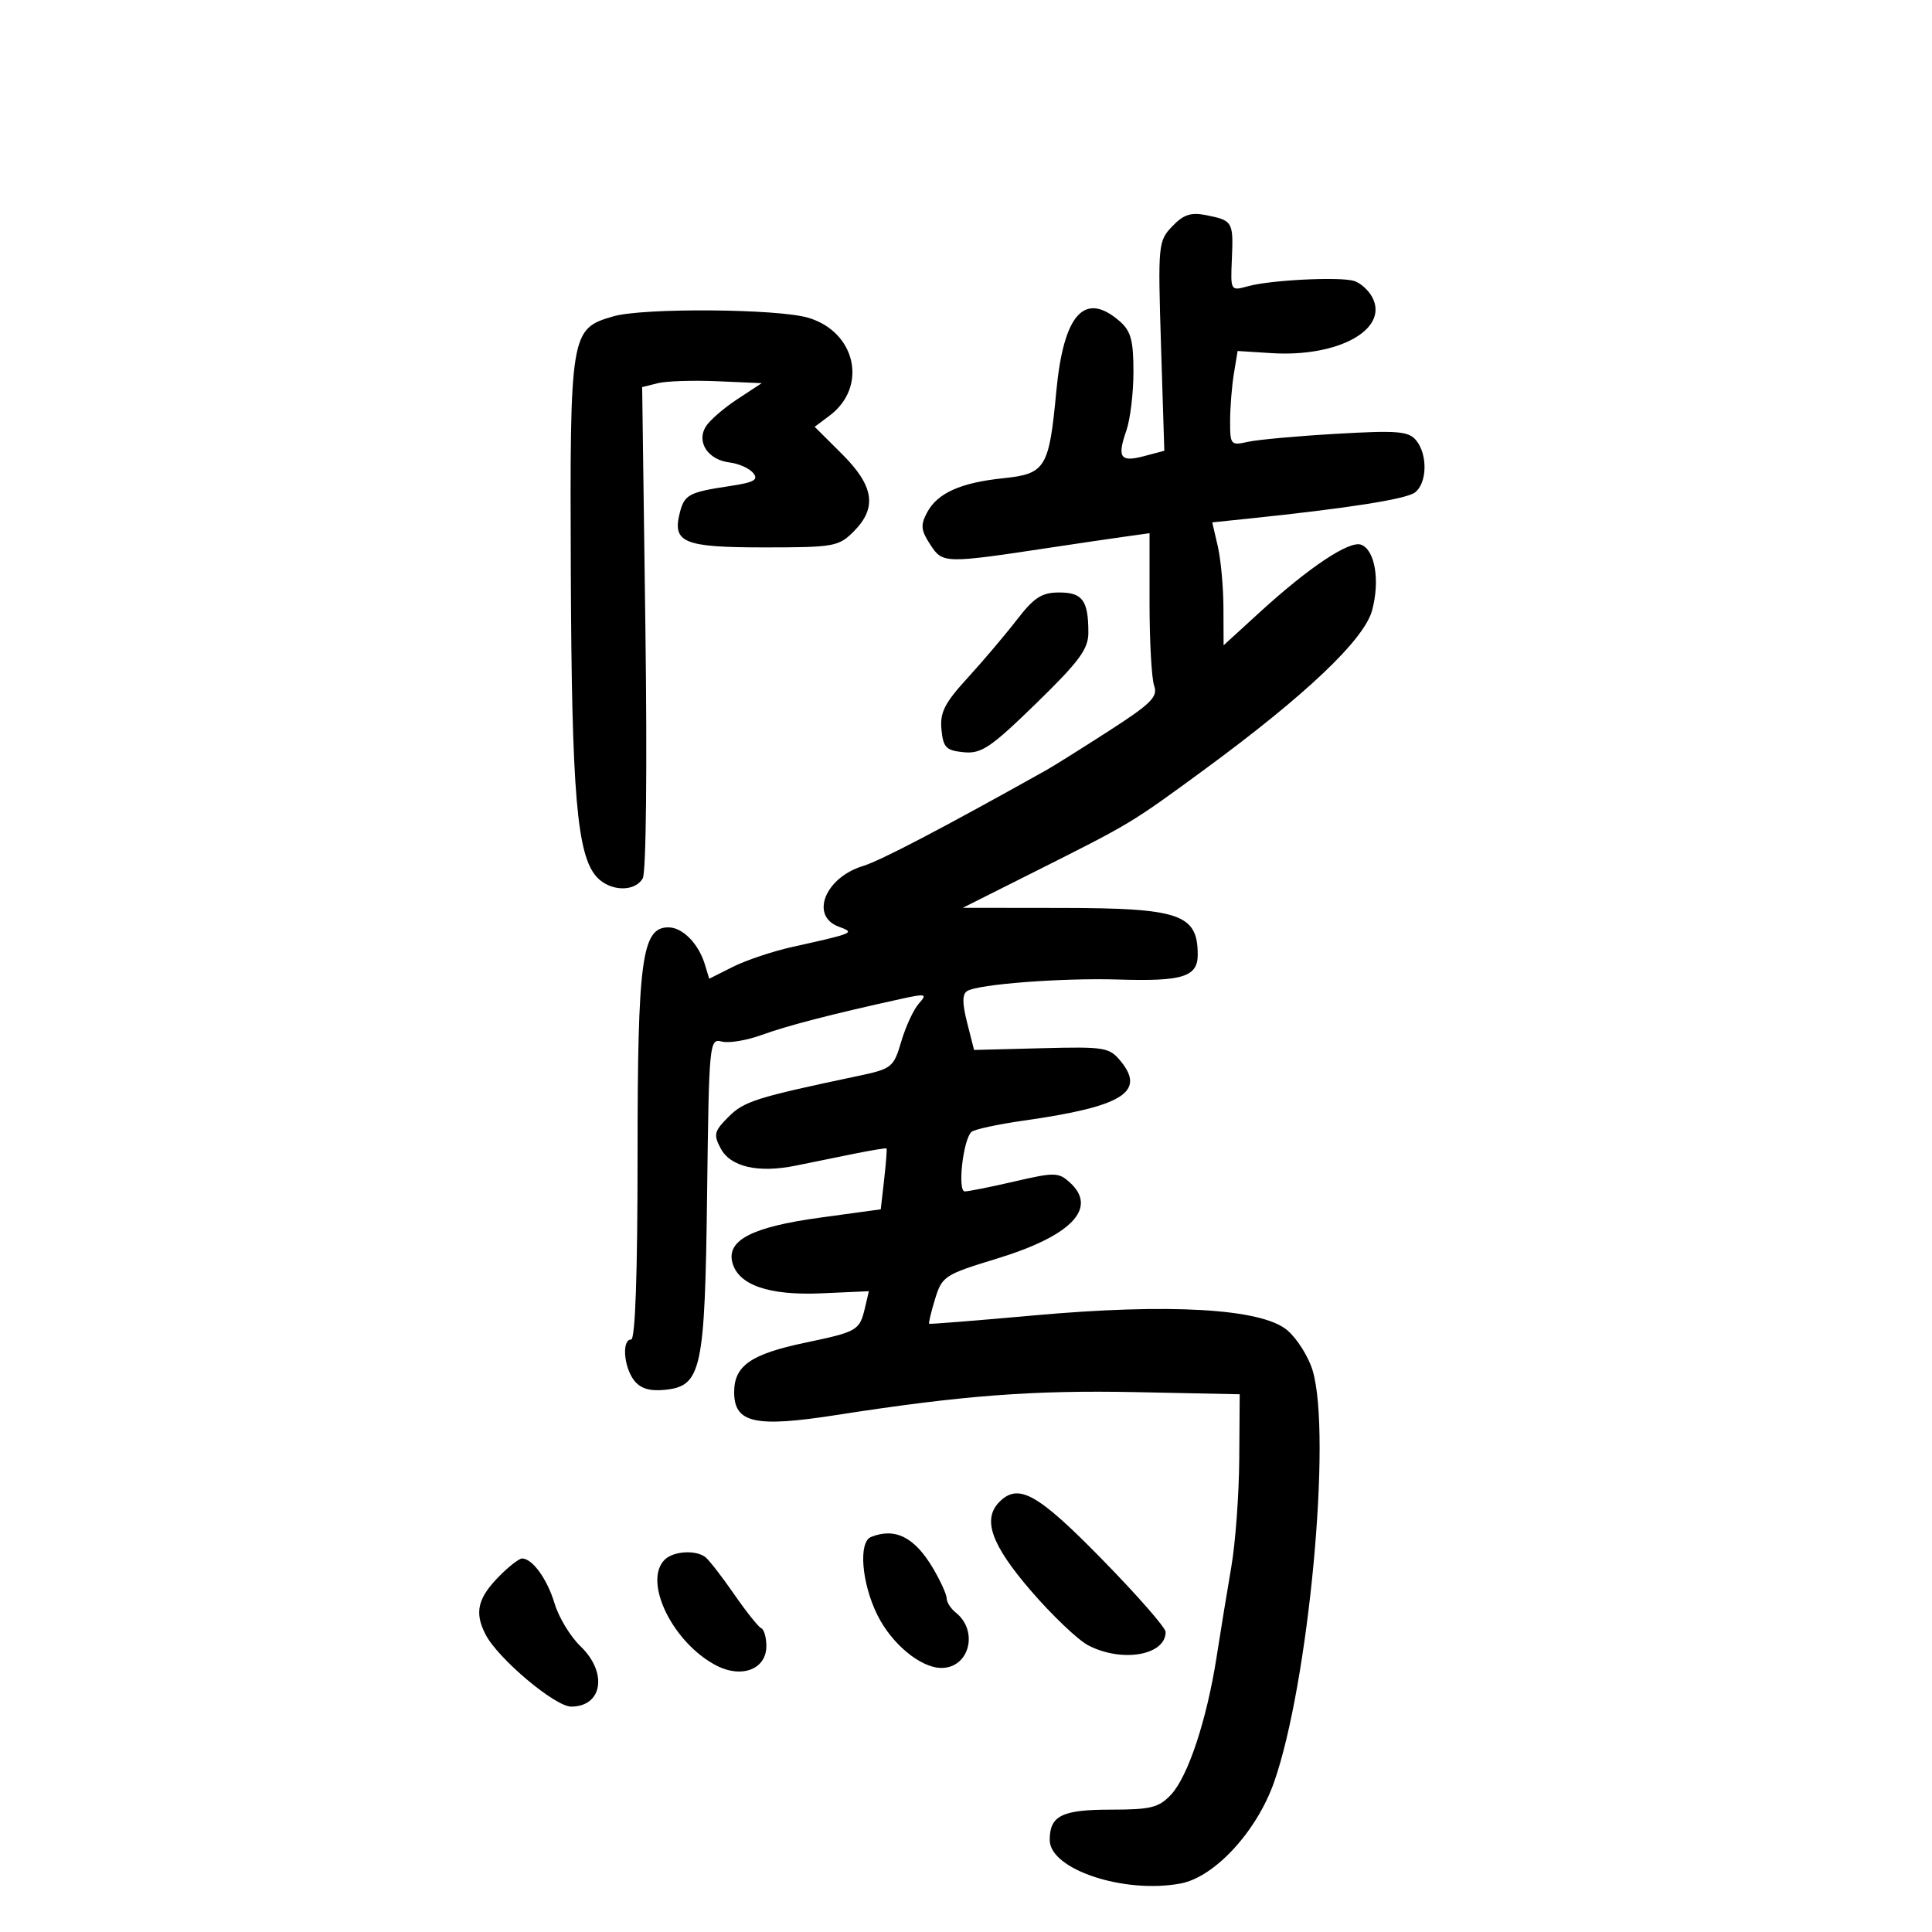 <svg xmlns="http://www.w3.org/2000/svg" width="300" height="300" viewBox="0 0 300 300" version="1.1">
	<path d="M 182.020 35.151 C 179.839 37.437, 179.792 37.938, 180.286 53.748 L 180.794 69.996 177.647 70.830 C 173.945 71.810, 173.434 71.063, 174.910 66.830 C 175.509 65.109, 176 61.009, 176 57.718 C 176 52.838, 175.603 51.390, 173.847 49.867 C 168.403 45.146, 165.147 48.769, 164.018 60.808 C 162.904 72.680, 162.354 73.580, 155.792 74.260 C 149.162 74.948, 145.575 76.557, 143.965 79.565 C 142.911 81.536, 142.990 82.336, 144.463 84.583 C 146.391 87.526, 146.599 87.530, 163.500 84.974 C 167.350 84.391, 172.300 83.663, 174.500 83.355 L 178.500 82.795 178.500 93.647 C 178.500 99.616, 178.824 105.400, 179.221 106.500 C 179.828 108.187, 178.734 109.278, 172.221 113.474 C 167.974 116.209, 163.600 118.952, 162.500 119.568 C 146.342 128.614, 136.728 133.643, 134 134.475 C 128.121 136.266, 125.737 142.227, 130.234 143.891 C 132.823 144.849, 132.750 144.880, 123 147.048 C 119.975 147.721, 115.841 149.105, 113.814 150.124 L 110.127 151.976 109.445 149.738 C 108.463 146.515, 105.986 144, 103.794 144 C 99.667 144, 99 148.937, 99 179.468 C 99 197.823, 98.643 208, 98 208 C 96.542 208, 96.836 212.200, 98.443 214.320 C 99.404 215.588, 100.833 216.043, 103.154 215.820 C 108.941 215.264, 109.458 212.896, 109.799 185.356 C 110.090 161.855, 110.151 161.227, 112.079 161.731 C 113.168 162.016, 115.959 161.555, 118.280 160.706 C 122.192 159.276, 129.244 157.451, 139.824 155.128 C 143.813 154.253, 144.033 154.308, 142.672 155.840 C 141.861 156.753, 140.637 159.395, 139.952 161.711 C 138.751 165.773, 138.508 165.964, 133.103 167.104 C 117.418 170.411, 115.541 171.004, 113.130 173.416 C 110.886 175.660, 110.758 176.179, 111.919 178.349 C 113.446 181.201, 117.744 182.182, 123.543 181.002 C 125.719 180.559, 129.750 179.740, 132.499 179.181 C 135.249 178.622, 137.570 178.240, 137.658 178.333 C 137.746 178.425, 137.581 180.588, 137.292 183.140 L 136.765 187.780 127.272 189.083 C 116.811 190.519, 112.814 192.571, 113.720 196.039 C 114.638 199.547, 119.379 201.187, 127.555 200.826 L 134.918 200.500 134.330 203 C 133.480 206.614, 133.211 206.773, 125.033 208.493 C 116.580 210.271, 114 212.068, 114 216.176 C 114 220.970, 117.225 221.694, 129.829 219.730 C 149.427 216.676, 160.375 215.842, 176.500 216.172 L 192.500 216.500 192.432 226.500 C 192.395 232, 191.843 239.539, 191.205 243.254 C 190.567 246.969, 189.538 253.269, 188.919 257.254 C 187.399 267.029, 184.475 275.865, 181.830 278.681 C 179.947 280.686, 178.685 281, 172.526 281 C 164.882 281, 163 281.932, 163 285.715 C 163 290.280, 174.542 294.114, 183.325 292.467 C 188.607 291.476, 195.136 284.402, 197.831 276.751 C 203.203 261.498, 206.827 222.831, 203.824 212.807 C 203.177 210.648, 201.396 207.828, 199.865 206.540 C 195.876 203.183, 181.574 202.355, 160.500 204.259 C 151.700 205.054, 144.402 205.636, 144.282 205.552 C 144.163 205.467, 144.574 203.738, 145.197 201.709 C 146.283 198.171, 146.673 197.916, 154.776 195.444 C 166.391 191.901, 170.520 187.591, 166.117 183.606 C 164.372 182.027, 163.746 182.015, 157.555 183.451 C 153.882 184.303, 150.396 185, 149.810 185 C 148.659 185, 149.529 177.075, 150.822 175.779 C 151.218 175.382, 154.908 174.581, 159.021 173.998 C 174.214 171.847, 177.922 169.591, 174.071 164.843 C 172.269 162.620, 171.634 162.514, 161.712 162.768 L 151.252 163.036 150.176 158.796 C 149.402 155.748, 149.406 154.367, 150.190 153.882 C 151.904 152.823, 164.952 151.830, 173.616 152.100 C 183.694 152.413, 186.005 151.682, 185.985 148.183 C 185.949 141.946, 183.179 141.004, 164.816 140.982 L 149.500 140.964 161 135.190 C 175.659 127.830, 175.682 127.816, 186.988 119.522 C 202.736 107.968, 211.833 99.334, 213.061 94.774 C 214.304 90.159, 213.513 85.411, 211.365 84.586 C 209.550 83.890, 203.282 88.062, 195.613 95.070 L 190 100.201 189.976 94.350 C 189.963 91.133, 189.566 86.838, 189.094 84.807 L 188.236 81.114 193.868 80.530 C 209.223 78.936, 218.278 77.518, 219.689 76.485 C 221.612 75.079, 221.723 70.576, 219.889 68.366 C 218.716 66.952, 217.007 66.814, 207.514 67.360 C 201.456 67.708, 195.262 68.272, 193.750 68.613 C 191.116 69.207, 191 69.070, 191.011 65.367 C 191.017 63.240, 191.282 59.925, 191.600 58 L 192.177 54.500 197.424 54.833 C 207.853 55.495, 215.736 51.113, 213.072 46.135 C 212.484 45.035, 211.214 43.903, 210.251 43.619 C 207.961 42.944, 197.253 43.481, 193.785 44.445 C 191.074 45.198, 191.070 45.191, 191.285 40.183 C 191.532 34.432, 191.415 34.233, 187.308 33.412 C 184.922 32.934, 183.777 33.311, 182.020 35.151 M 95.255 49.117 C 88.573 51.047, 88.484 51.582, 88.636 88.961 C 88.775 123.259, 89.585 132.779, 92.652 136.168 C 94.705 138.436, 98.593 138.550, 99.809 136.377 C 100.333 135.440, 100.505 118.983, 100.216 97.432 L 99.715 60.110 102.129 59.504 C 103.456 59.171, 107.632 59.034, 111.409 59.199 L 118.277 59.500 114.470 62 C 112.376 63.375, 110.178 65.287, 109.586 66.250 C 108.114 68.645, 109.949 71.410, 113.278 71.809 C 114.694 71.980, 116.348 72.714, 116.952 73.442 C 117.827 74.496, 117.103 74.907, 113.397 75.463 C 106.951 76.430, 106.268 76.796, 105.547 79.668 C 104.391 84.273, 106.179 85, 118.668 85 C 129.463 85, 130.226 84.865, 132.545 82.545 C 136.238 78.853, 135.732 75.466, 130.750 70.505 L 126.500 66.273 128.810 64.545 C 134.782 60.076, 132.924 51.540, 125.500 49.339 C 120.756 47.933, 99.886 47.780, 95.255 49.117 M 157.888 96.250 C 156.084 98.588, 152.643 102.648, 150.242 105.273 C 146.674 109.174, 145.934 110.635, 146.188 113.273 C 146.459 116.080, 146.909 116.540, 149.645 116.806 C 152.392 117.072, 153.818 116.111, 160.895 109.221 C 167.577 102.717, 169 100.790, 169 98.248 C 169 93.243, 168.100 92, 164.477 92 C 161.765 92, 160.576 92.767, 157.888 96.250 M 155.200 233.200 C 152.511 235.889, 153.898 239.830, 160.045 246.972 C 163.369 250.834, 167.397 254.671, 168.995 255.497 C 174.241 258.210, 181 257.033, 181 253.406 C 181 252.749, 176.547 247.664, 171.104 242.106 C 161.121 231.911, 158.151 230.249, 155.200 233.200 M 135.250 238.662 C 133.267 239.462, 133.795 245.868, 136.250 250.803 C 138.485 255.294, 142.963 258.989, 146.179 258.996 C 150.523 259.006, 152.007 253.253, 148.399 250.390 C 147.630 249.779, 147 248.792, 147 248.197 C 147 247.601, 146.049 245.502, 144.886 243.531 C 142.031 238.692, 138.987 237.154, 135.250 238.662 M 103.200 242.200 C 99.810 245.590, 104.483 255.130, 111.246 258.627 C 115.195 260.669, 119 259.186, 119 255.605 C 119 254.264, 118.644 253.017, 118.210 252.833 C 117.775 252.650, 115.863 250.250, 113.960 247.500 C 112.057 244.750, 110.050 242.169, 109.500 241.765 C 107.956 240.631, 104.533 240.867, 103.200 242.200 M 77.672 244.601 C 74.161 248.112, 73.612 250.349, 75.409 253.824 C 77.339 257.556, 86.184 265, 88.689 265 C 93.567 265, 94.389 259.705, 90.143 255.637 C 88.572 254.132, 86.760 251.143, 86.117 248.995 C 84.979 245.196, 82.670 242, 81.065 242 C 80.629 242, 79.102 243.170, 77.672 244.601" stroke="none" fill="black" fill-rule="evenodd"/>
</svg>